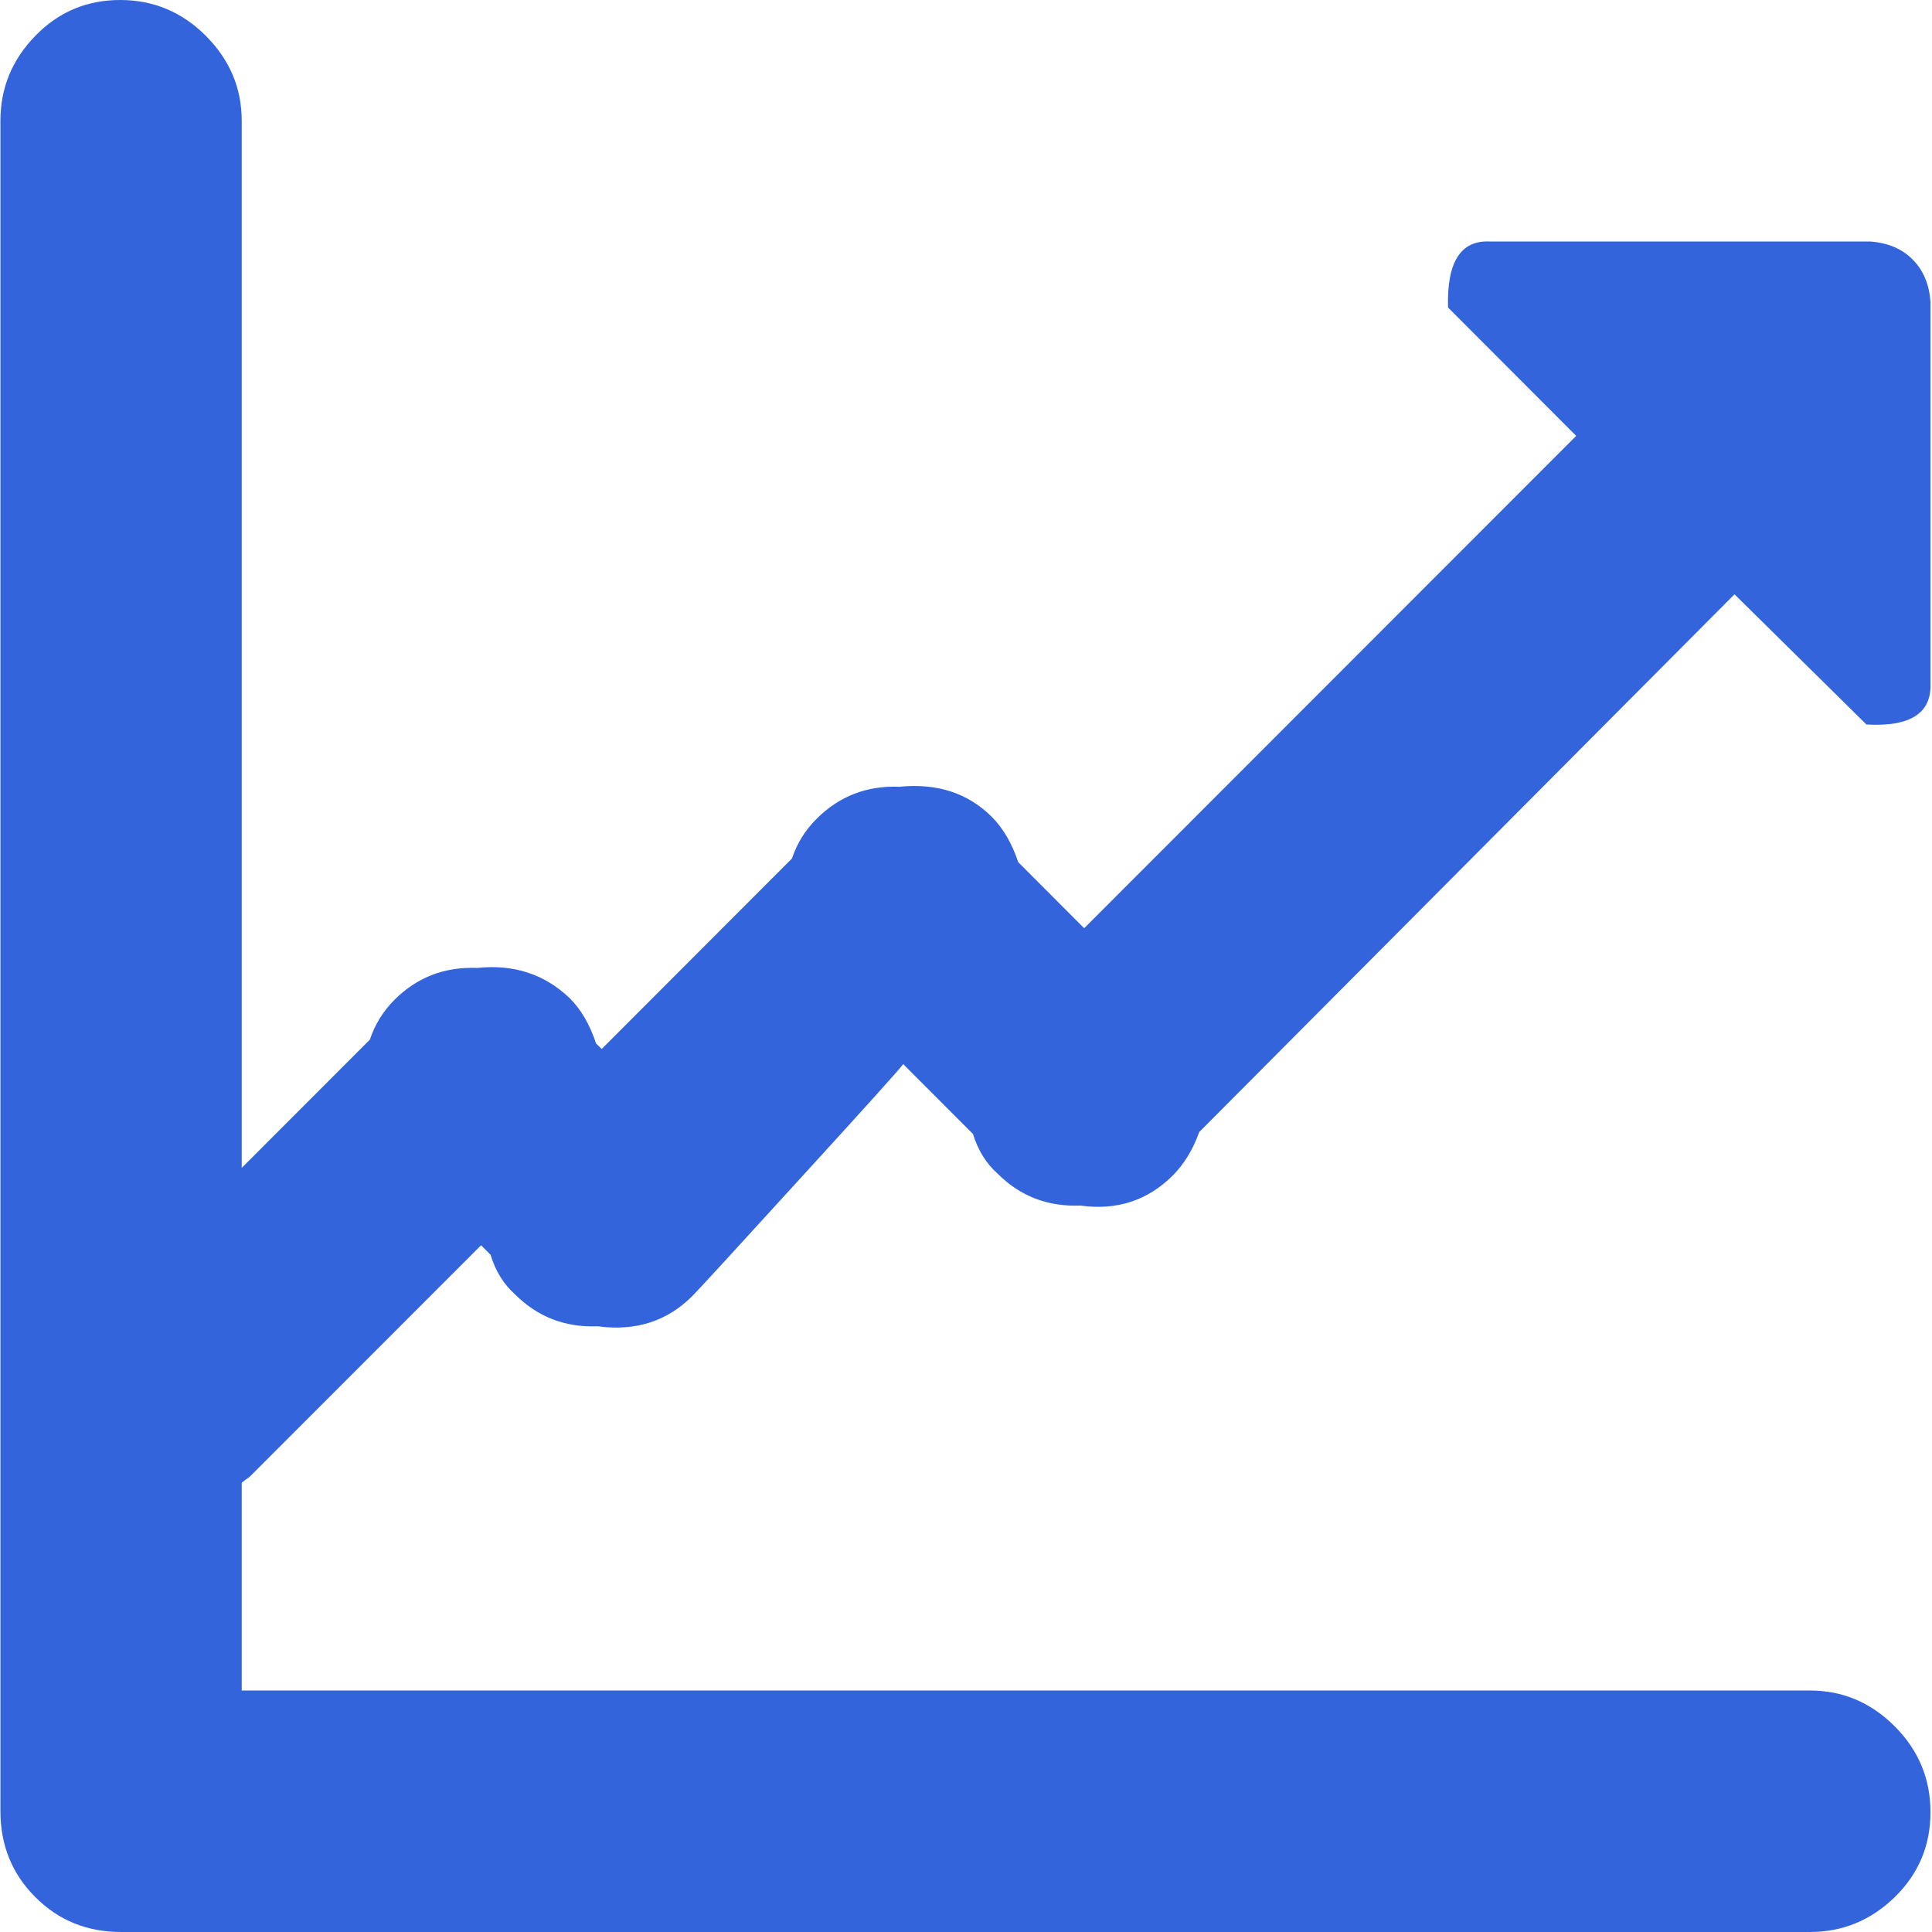 <svg width="18" height="18" viewBox="0 0 18 18" fill="none" xmlns="http://www.w3.org/2000/svg">
<path d="M17.389 6.75L16.16 5.537L11.173 10.547C11.114 10.711 11.032 10.846 10.927 10.951C10.693 11.185 10.406 11.279 10.066 11.232C9.762 11.244 9.504 11.145 9.294 10.934C9.188 10.84 9.112 10.717 9.065 10.565L8.415 9.914C8.392 9.949 8.073 10.304 7.458 10.977C6.844 11.651 6.507 12.018 6.449 12.076C6.215 12.31 5.922 12.404 5.571 12.357C5.266 12.369 5.009 12.27 4.798 12.059C4.693 11.965 4.616 11.842 4.57 11.69L4.482 11.602L2.339 13.746C2.328 13.758 2.313 13.77 2.295 13.781C2.278 13.793 2.263 13.805 2.252 13.816V15.75H16.862C17.167 15.75 17.43 15.861 17.653 16.084C17.875 16.307 17.986 16.573 17.986 16.884C17.986 17.194 17.875 17.458 17.653 17.675C17.43 17.892 17.167 18 16.862 18H1.128C0.812 18 0.545 17.892 0.329 17.675C0.112 17.458 0.004 17.191 0.004 16.875V1.125C0.004 0.82 0.112 0.557 0.329 0.334C0.545 0.111 0.809 0 1.119 0C1.429 0 1.695 0.111 1.918 0.334C2.14 0.557 2.252 0.82 2.252 1.125V10.881L3.446 9.686C3.493 9.545 3.569 9.422 3.674 9.316C3.885 9.105 4.142 9.006 4.447 9.018C4.786 8.982 5.073 9.076 5.307 9.299C5.413 9.404 5.495 9.545 5.553 9.721L5.606 9.773L7.379 7.998C7.426 7.857 7.502 7.734 7.608 7.629C7.818 7.418 8.076 7.318 8.38 7.33C8.732 7.295 9.018 7.389 9.241 7.611C9.346 7.717 9.428 7.857 9.487 8.033L10.101 8.648L14.685 4.061L13.491 2.865C13.479 2.443 13.608 2.238 13.877 2.25H17.424C17.588 2.262 17.72 2.317 17.819 2.417C17.919 2.517 17.974 2.648 17.986 2.812V6.363C17.998 6.645 17.799 6.773 17.389 6.75Z" fill="#3464DC"/>
</svg>
